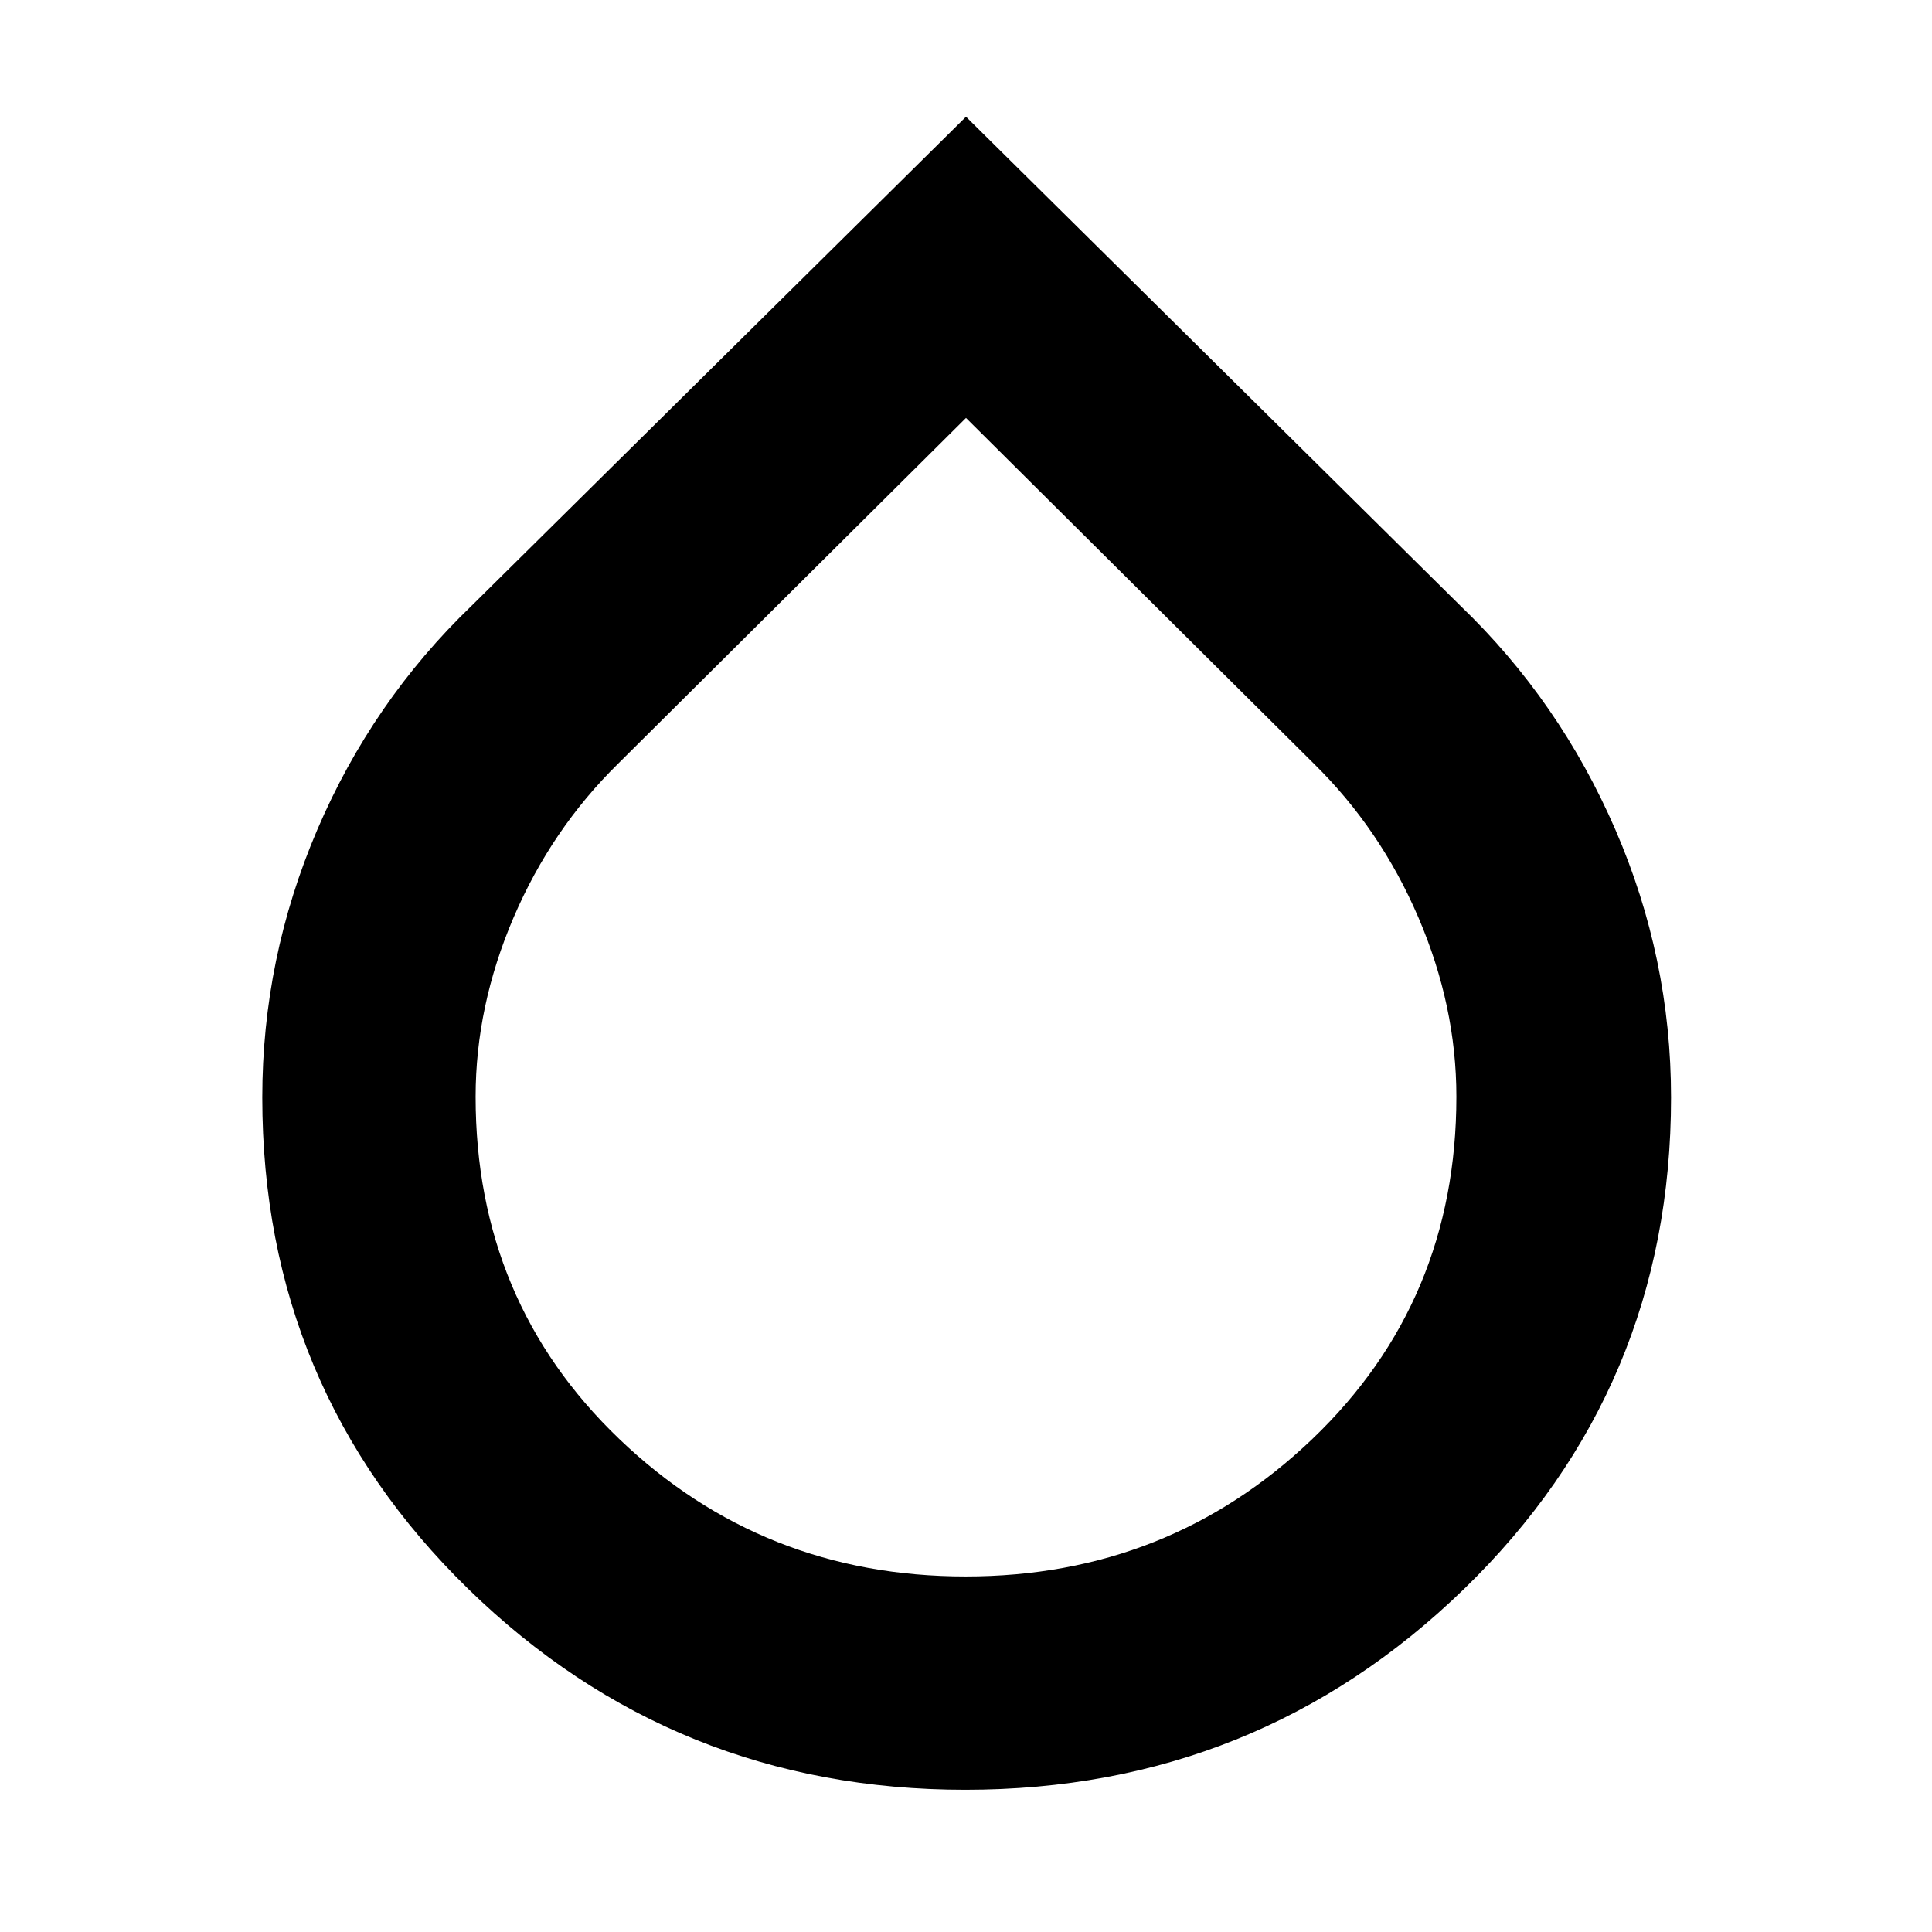 <svg xmlns="http://www.w3.org/2000/svg" height="40" viewBox="0 -960 960 960" width="40"><path d="M479.67-70.67q-144.67 0-247-99.8-102.34-99.81-102.34-244.2 0-69.21 27.34-133.07Q185-611.6 234.33-659L480-902l245.67 243q49.33 47.4 77 111.26 27.66 63.86 27.66 133.07 0 144.39-102.83 244.2-102.83 99.8-247.83 99.8Zm.17-106q100.83 0 172.33-68.37 71.5-68.38 71.5-170.03 0-44.98-18.84-88.95-18.83-43.98-52-76.54L480-752.33 307.17-580.56q-33.17 32.56-52 76.53-18.84 43.98-18.84 88.98 0 101.72 71.35 170.05 71.34 68.33 172.16 68.33Z"/></svg>